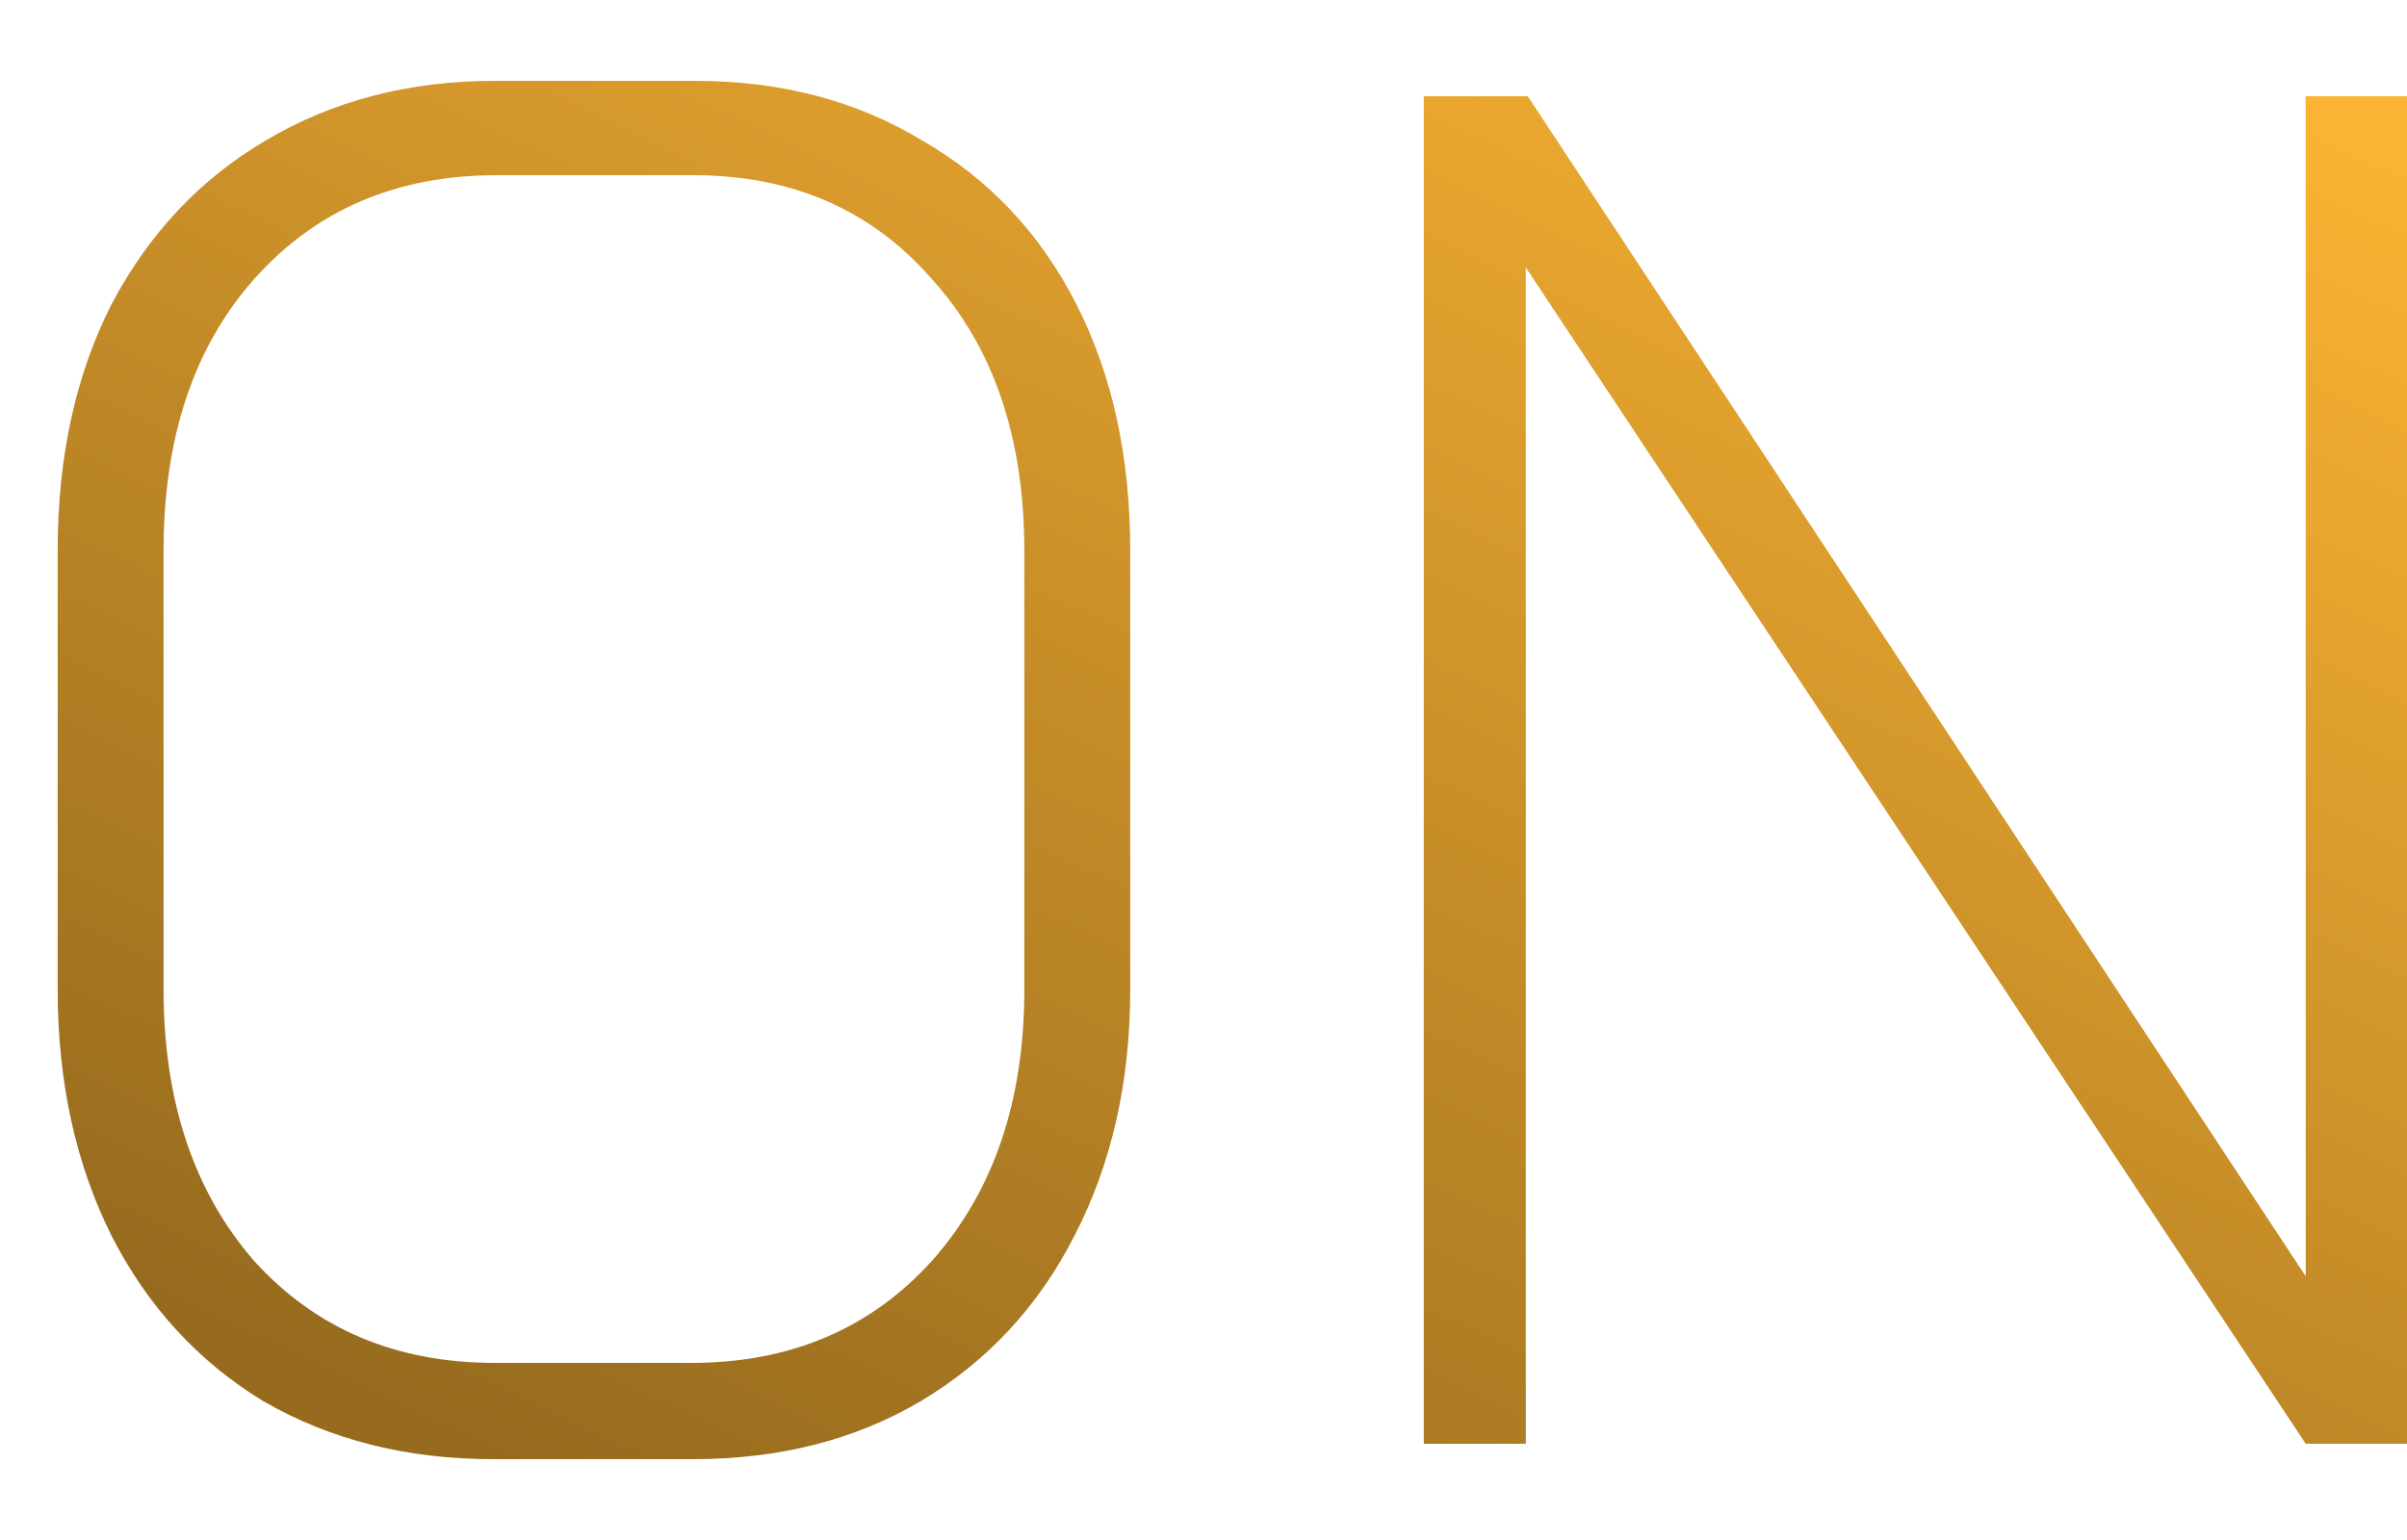 <svg width="25" height="16" viewBox="0 0 25 16" fill="none" xmlns="http://www.w3.org/2000/svg">
<path d="M5.119 15.16C4.226 15.16 3.433 14.96 2.739 14.56C2.059 14.147 1.533 13.573 1.159 12.84C0.786 12.093 0.599 11.24 0.599 10.28L0.599 5.72C0.599 4.747 0.786 3.893 1.159 3.16C1.546 2.427 2.079 1.86 2.759 1.46C3.453 1.047 4.246 0.84 5.139 0.84L7.219 0.84C8.113 0.84 8.899 1.047 9.579 1.46C10.273 1.86 10.806 2.427 11.179 3.16C11.553 3.893 11.739 4.747 11.739 5.72V10.28C11.739 11.24 11.546 12.093 11.159 12.84C10.786 13.573 10.253 14.147 9.559 14.56C8.879 14.96 8.093 15.16 7.199 15.16H5.119ZM7.179 14.16C8.206 14.16 9.039 13.807 9.679 13.1C10.319 12.38 10.639 11.44 10.639 10.28L10.639 5.72C10.639 4.547 10.319 3.607 9.679 2.9C9.053 2.18 8.226 1.82 7.199 1.82L5.159 1.82C4.119 1.82 3.279 2.18 2.639 2.9C2.013 3.607 1.699 4.547 1.699 5.72L1.699 10.28C1.699 11.44 2.013 12.38 2.639 13.1C3.279 13.807 4.113 14.16 5.139 14.16H7.179ZM14.788 1L15.868 1L23.948 13.26L23.948 1L25.008 1L25.008 15H23.948L15.848 2.78L15.848 15H14.788L14.788 1Z" fill="url(#paint0_linear_731_213)"/>
<defs>
<linearGradient id="paint0_linear_731_213" x1="27.87" y1="2.752" x2="18.839" y2="21.698" gradientUnits="userSpaceOnUse">
<stop stop-color="#FCB433"/>
<stop offset="1" stop-color="#966B1E"/>
</linearGradient>
</defs>
</svg>
